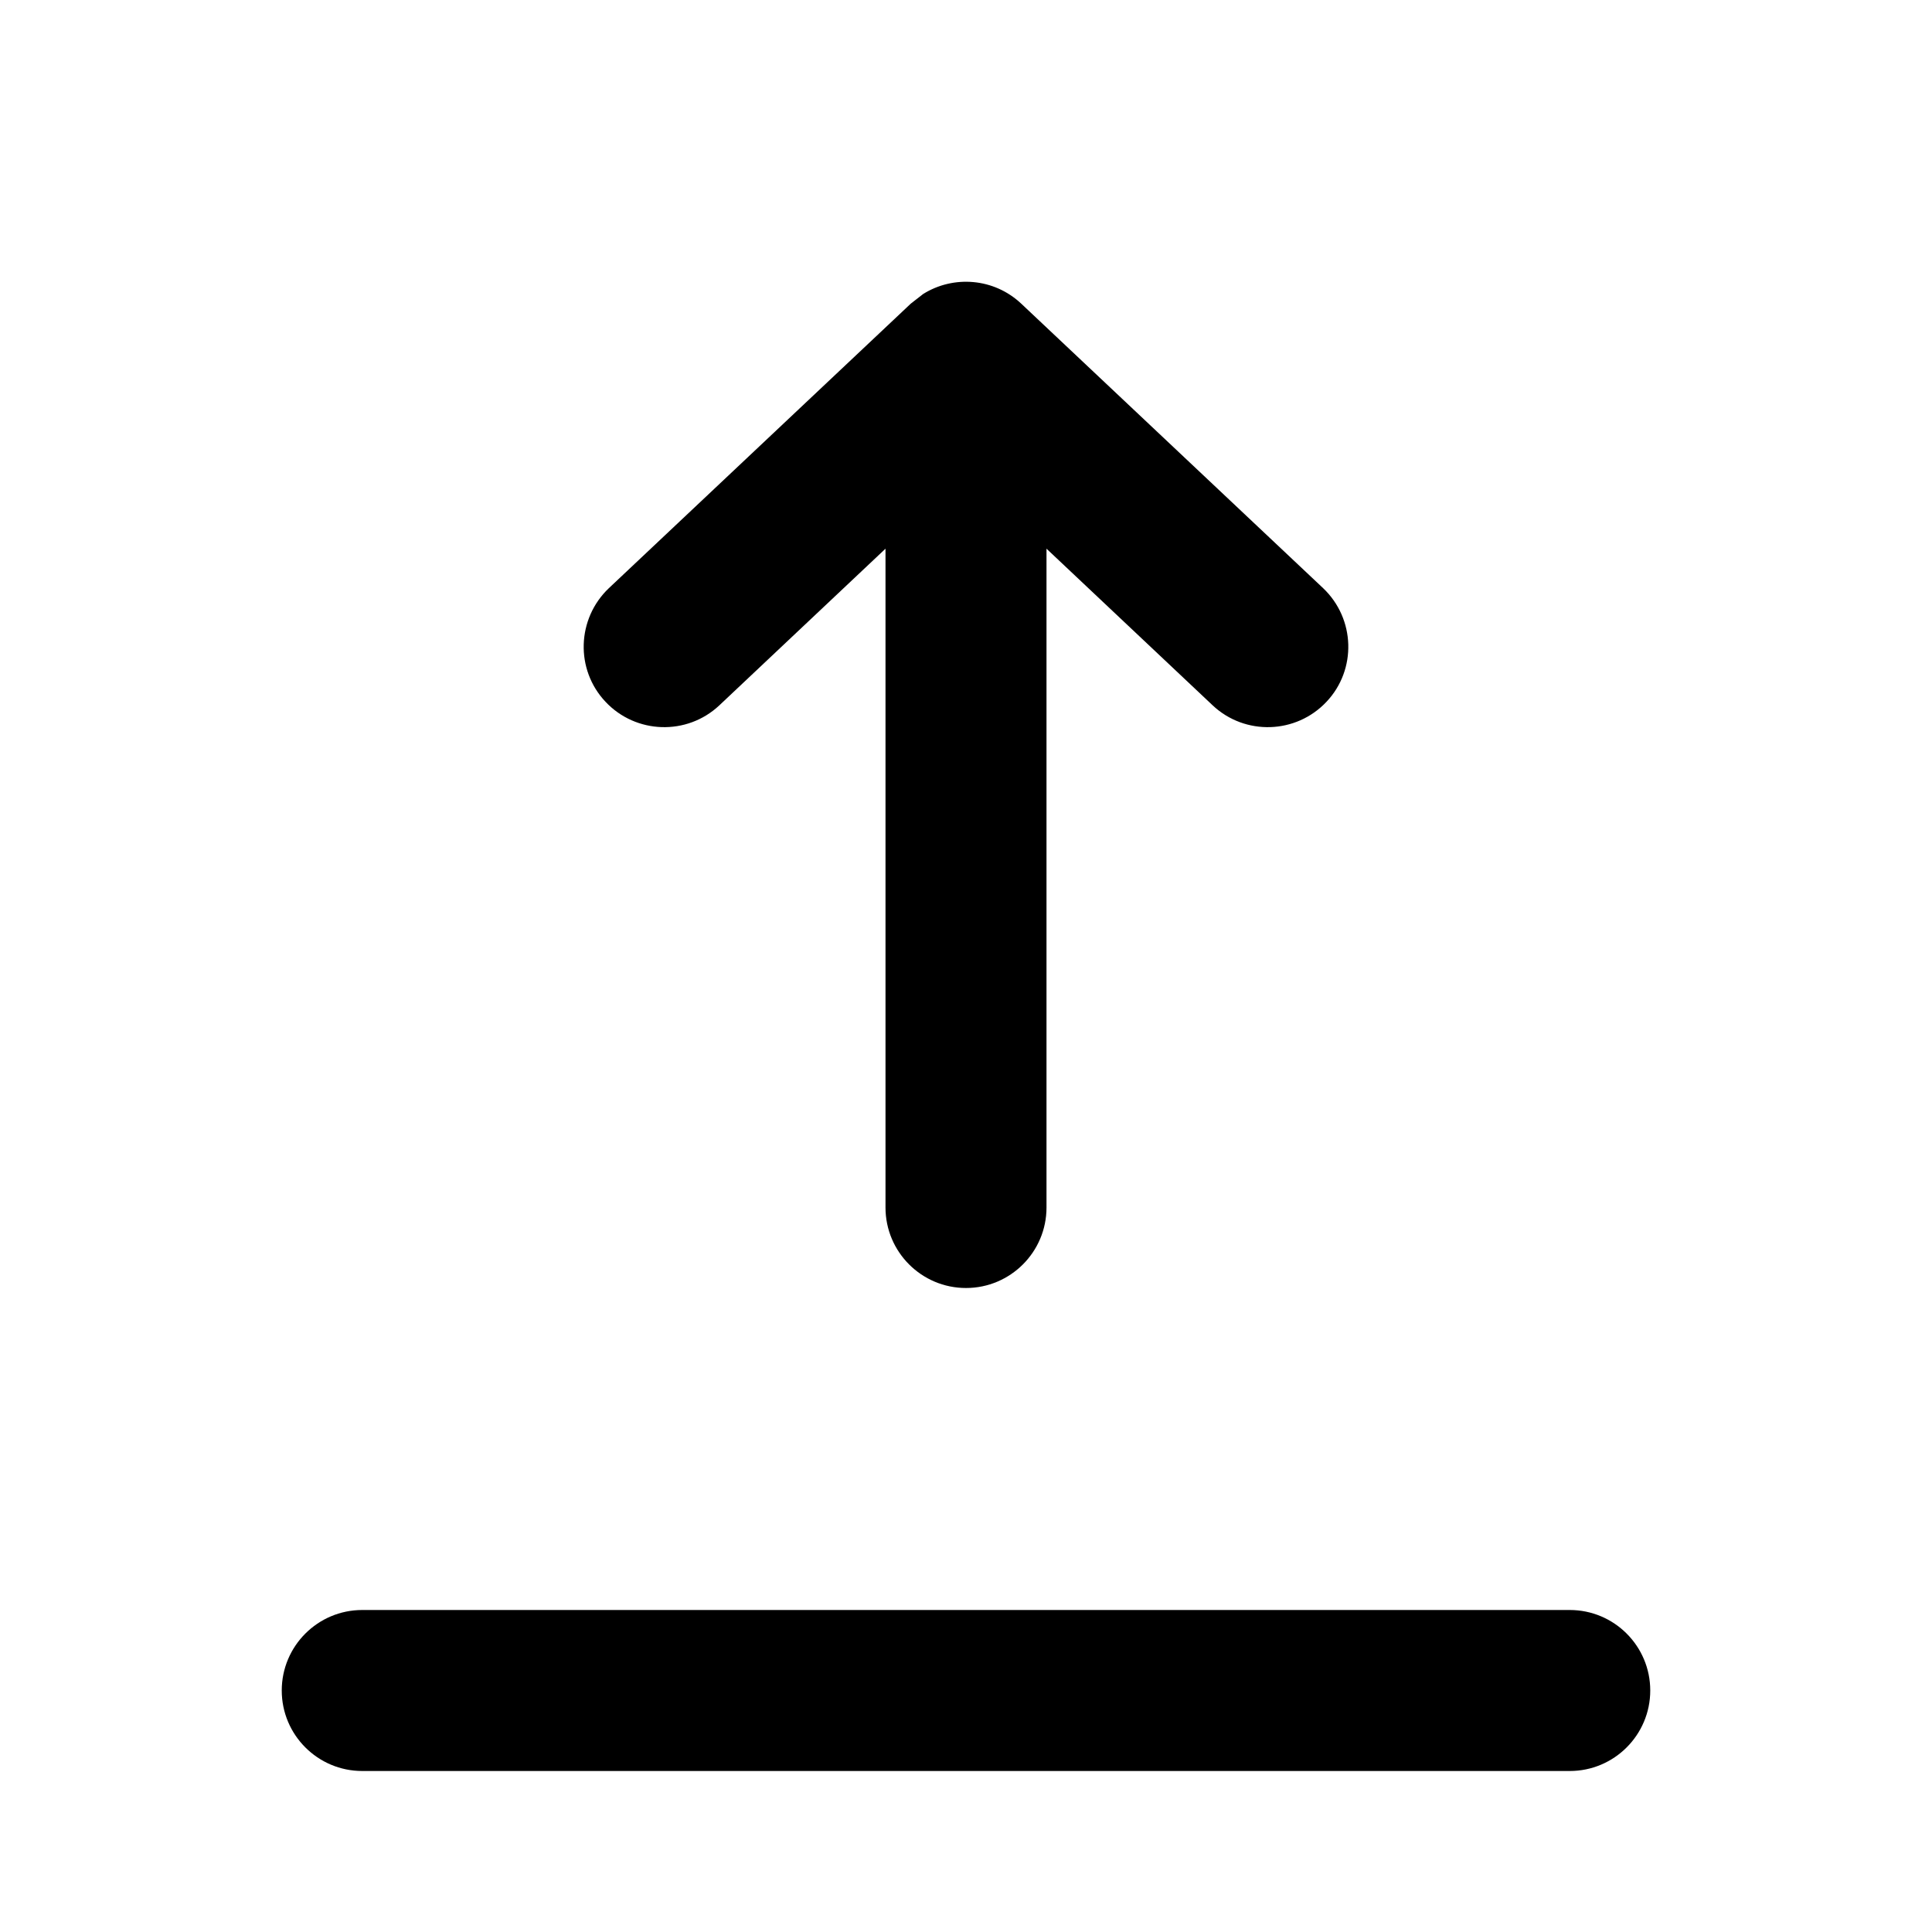 <svg width="12" height="12" viewBox="0 0 12 12" fill="none" xmlns="http://www.w3.org/2000/svg"><path d="M9.75 10C10.026 10 10.25 10.224 10.25 10.5C10.25 10.776 10.026 11 9.75 11H2.25C1.974 11 1.75 10.776 1.75 10.5C1.75 10.224 1.974 10 2.25 10H9.75ZM5.5 7.5V3.408L4.468 4.381C4.267 4.57 3.95 4.56 3.761 4.359C3.572 4.159 3.582 3.843 3.782 3.653L5.657 1.886L5.734 1.826C5.923 1.708 6.174 1.727 6.343 1.886L8.218 3.653C8.418 3.843 8.428 4.159 8.239 4.359C8.05 4.56 7.733 4.57 7.532 4.381L6.5 3.408V7.5C6.5 7.776 6.276 8 6 8C5.724 8 5.5 7.776 5.5 7.5Z" fill="currentColor"/></svg>